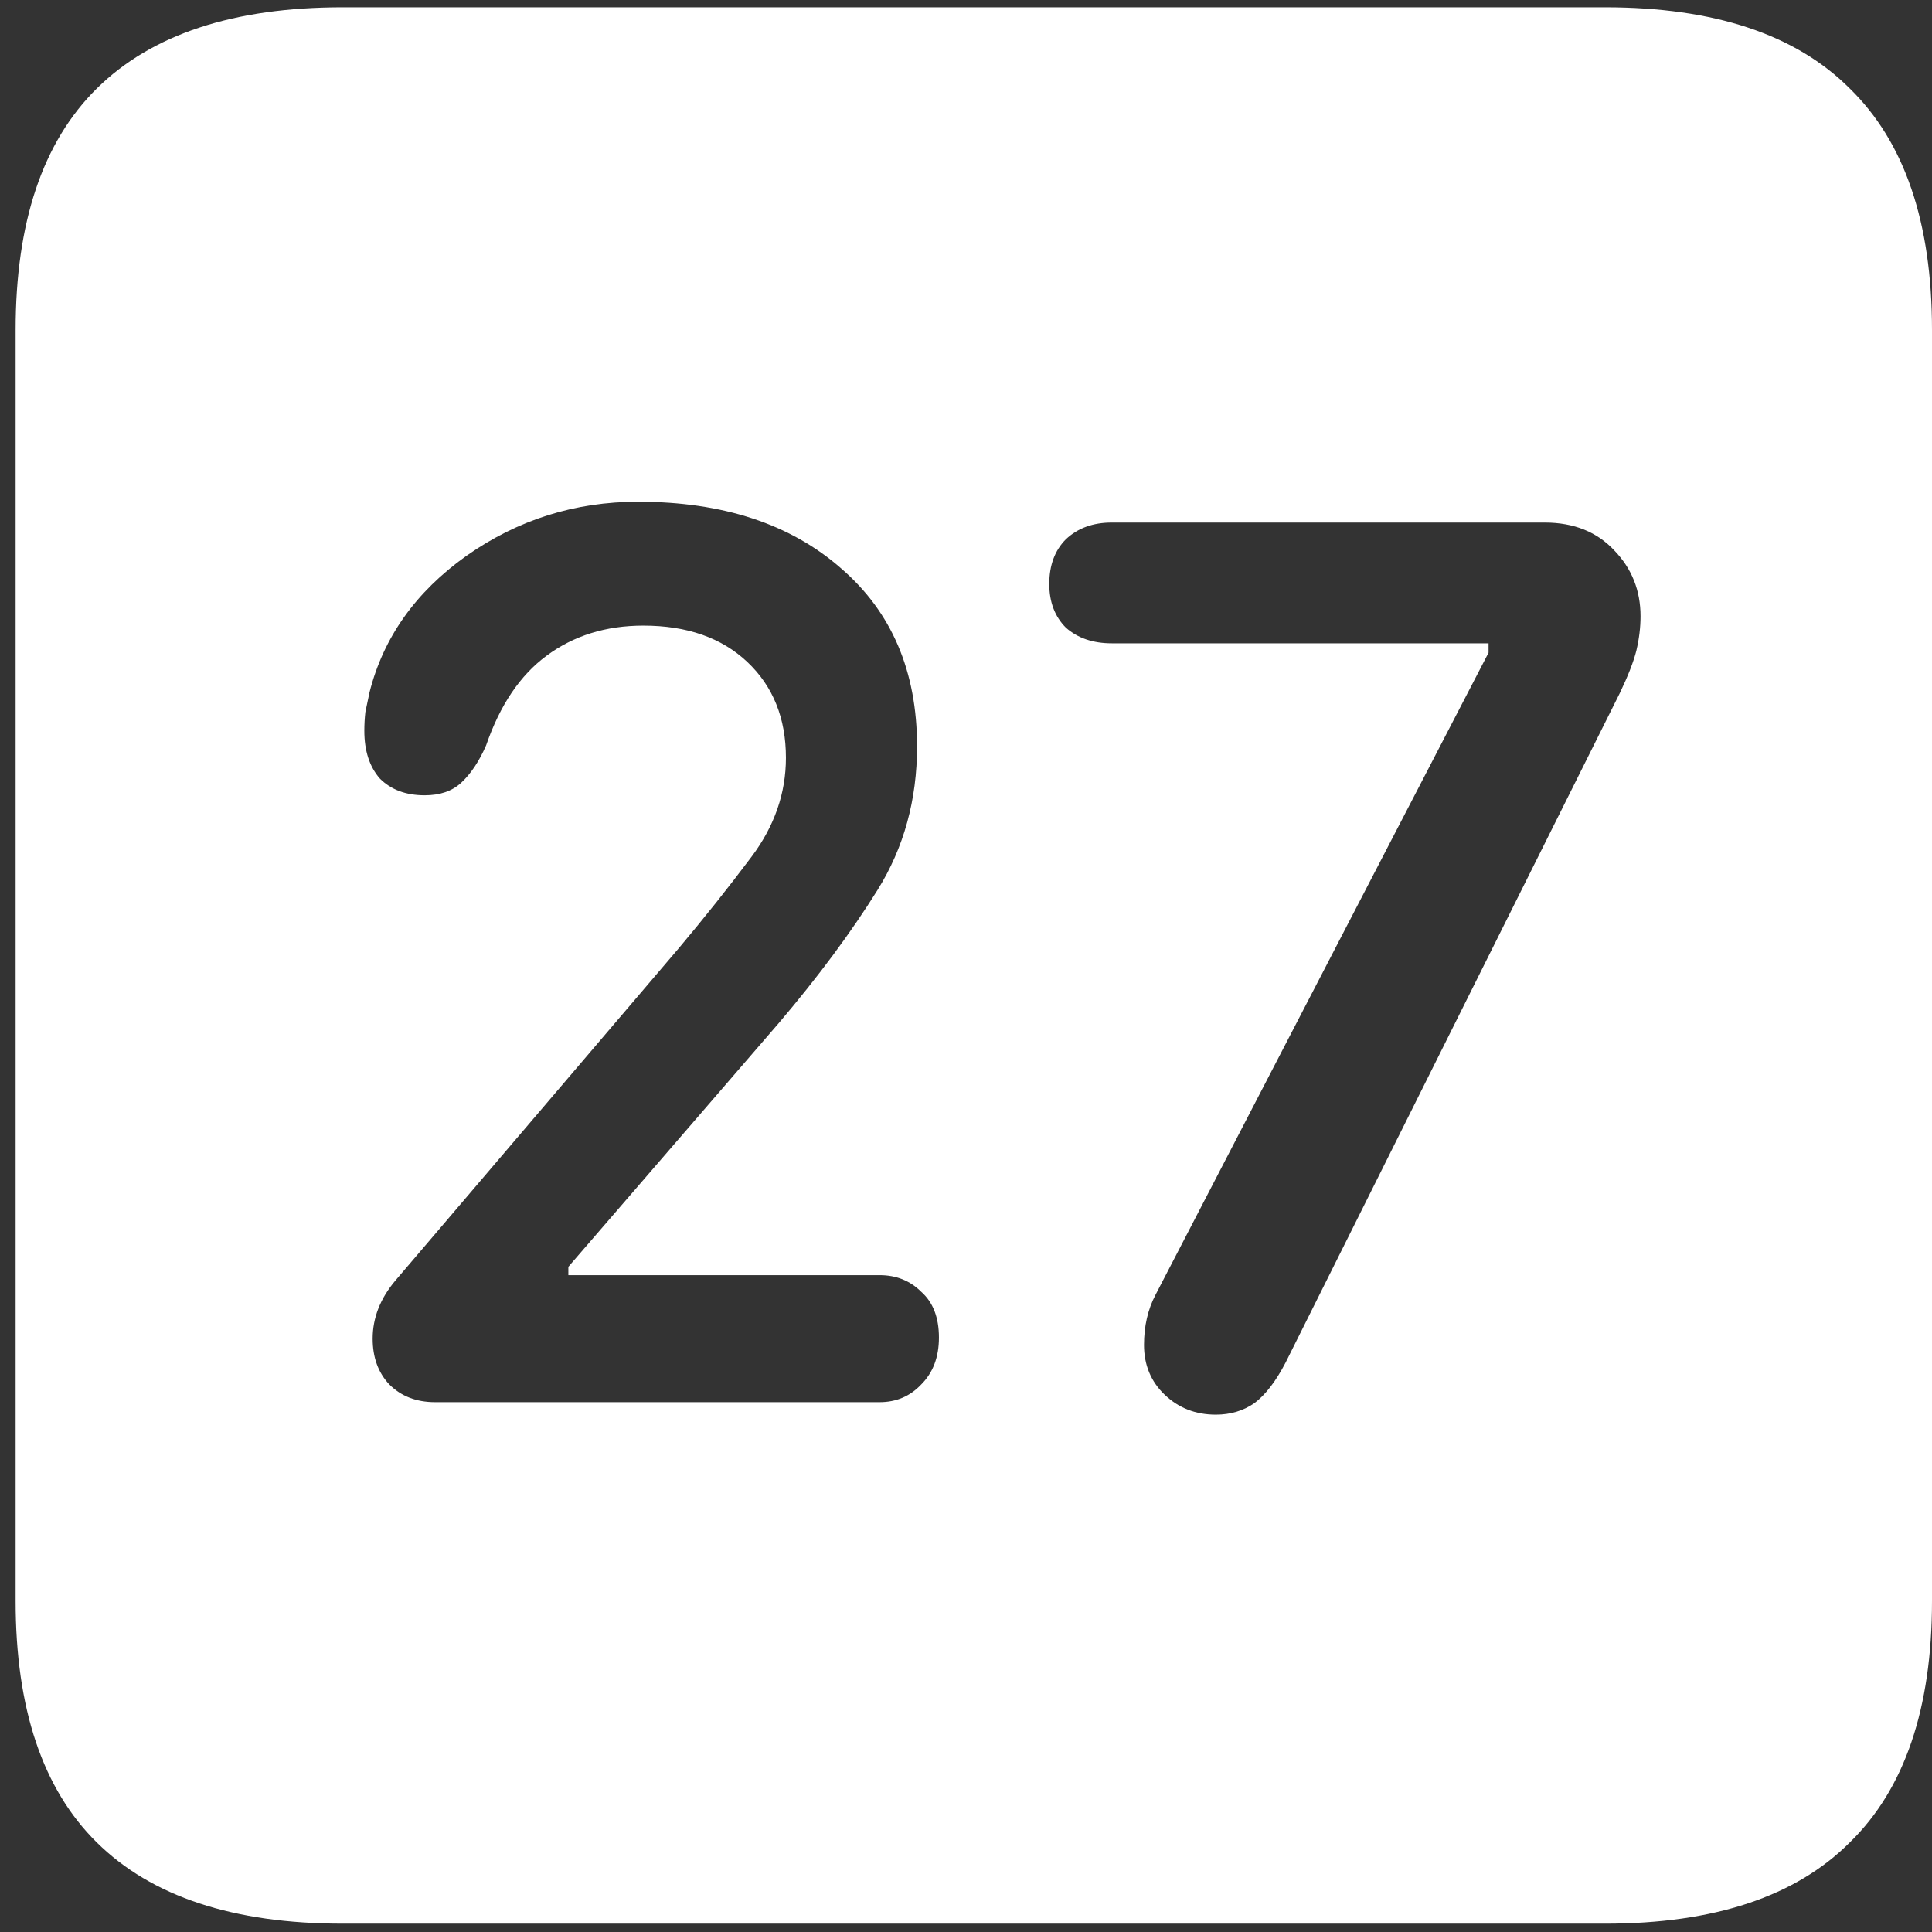 <svg width="116" height="116" viewBox="0 0 116 116" fill="none" xmlns="http://www.w3.org/2000/svg">
<rect x="0" y="0" width="116" height="116" fill="#333333" stroke="none"/>
<path d="M20.562 115.5H96.375C102.917 115.5 107.812 113.875 111.062 110.625C114.354 107.417 116 102.583 116 96.125V19.812C116 13.354 114.354 8.521 111.062 5.312C107.812 2.062 102.917 0.438 96.375 0.438H20.562C14.021 0.438 9.104 2.062 5.812 5.312C2.562 8.521 0.938 13.354 0.938 19.812V96.125C0.938 102.583 2.562 107.417 5.812 110.625C9.104 113.875 14.021 115.5 20.562 115.5ZM26.125 84.188C25 84.188 24.083 83.833 23.375 83.125C22.708 82.417 22.375 81.5 22.375 80.375C22.375 79.125 22.833 77.958 23.75 76.875L40.75 56.938C42.292 55.104 43.75 53.271 45.125 51.438C46.5 49.604 47.188 47.625 47.188 45.5C47.188 43.125 46.417 41.208 44.875 39.75C43.333 38.292 41.25 37.562 38.625 37.562C36.375 37.562 34.438 38.167 32.812 39.375C31.229 40.542 30.021 42.333 29.188 44.75C28.771 45.708 28.271 46.458 27.688 47C27.146 47.5 26.417 47.75 25.5 47.75C24.375 47.75 23.479 47.417 22.812 46.75C22.188 46.042 21.875 45.083 21.875 43.875C21.875 43.5 21.896 43.125 21.938 42.75C22.021 42.375 22.104 41.979 22.188 41.562C23.021 38.271 24.958 35.542 28 33.375C31.083 31.208 34.521 30.125 38.312 30.125C43.396 30.125 47.458 31.458 50.5 34.125C53.542 36.75 55.062 40.312 55.062 44.812C55.062 48.021 54.271 50.896 52.688 53.438C51.104 55.979 49.125 58.646 46.75 61.438L34.125 76.062V76.562H52.812C53.812 76.562 54.646 76.896 55.312 77.562C56.021 78.188 56.375 79.104 56.375 80.312C56.375 81.479 56.021 82.417 55.312 83.125C54.646 83.833 53.812 84.188 52.812 84.188H26.125ZM73 84.938C71.792 84.938 70.771 84.542 69.938 83.75C69.104 82.958 68.688 81.958 68.688 80.75C68.688 79.625 68.917 78.625 69.375 77.75L89.375 39.188V38.625H66.75C65.625 38.625 64.708 38.312 64 37.688C63.333 37.021 63 36.146 63 35.062C63 33.938 63.333 33.042 64 32.375C64.708 31.708 65.625 31.375 66.75 31.375H92.75C94.5 31.375 95.896 31.938 96.938 33.062C97.979 34.146 98.5 35.458 98.5 37C98.5 37.667 98.417 38.354 98.25 39.062C98.083 39.729 97.75 40.583 97.25 41.625L77.188 81.812C76.604 82.938 75.979 83.75 75.312 84.25C74.646 84.708 73.875 84.938 73 84.938Z" fill="white"/>
</svg>
